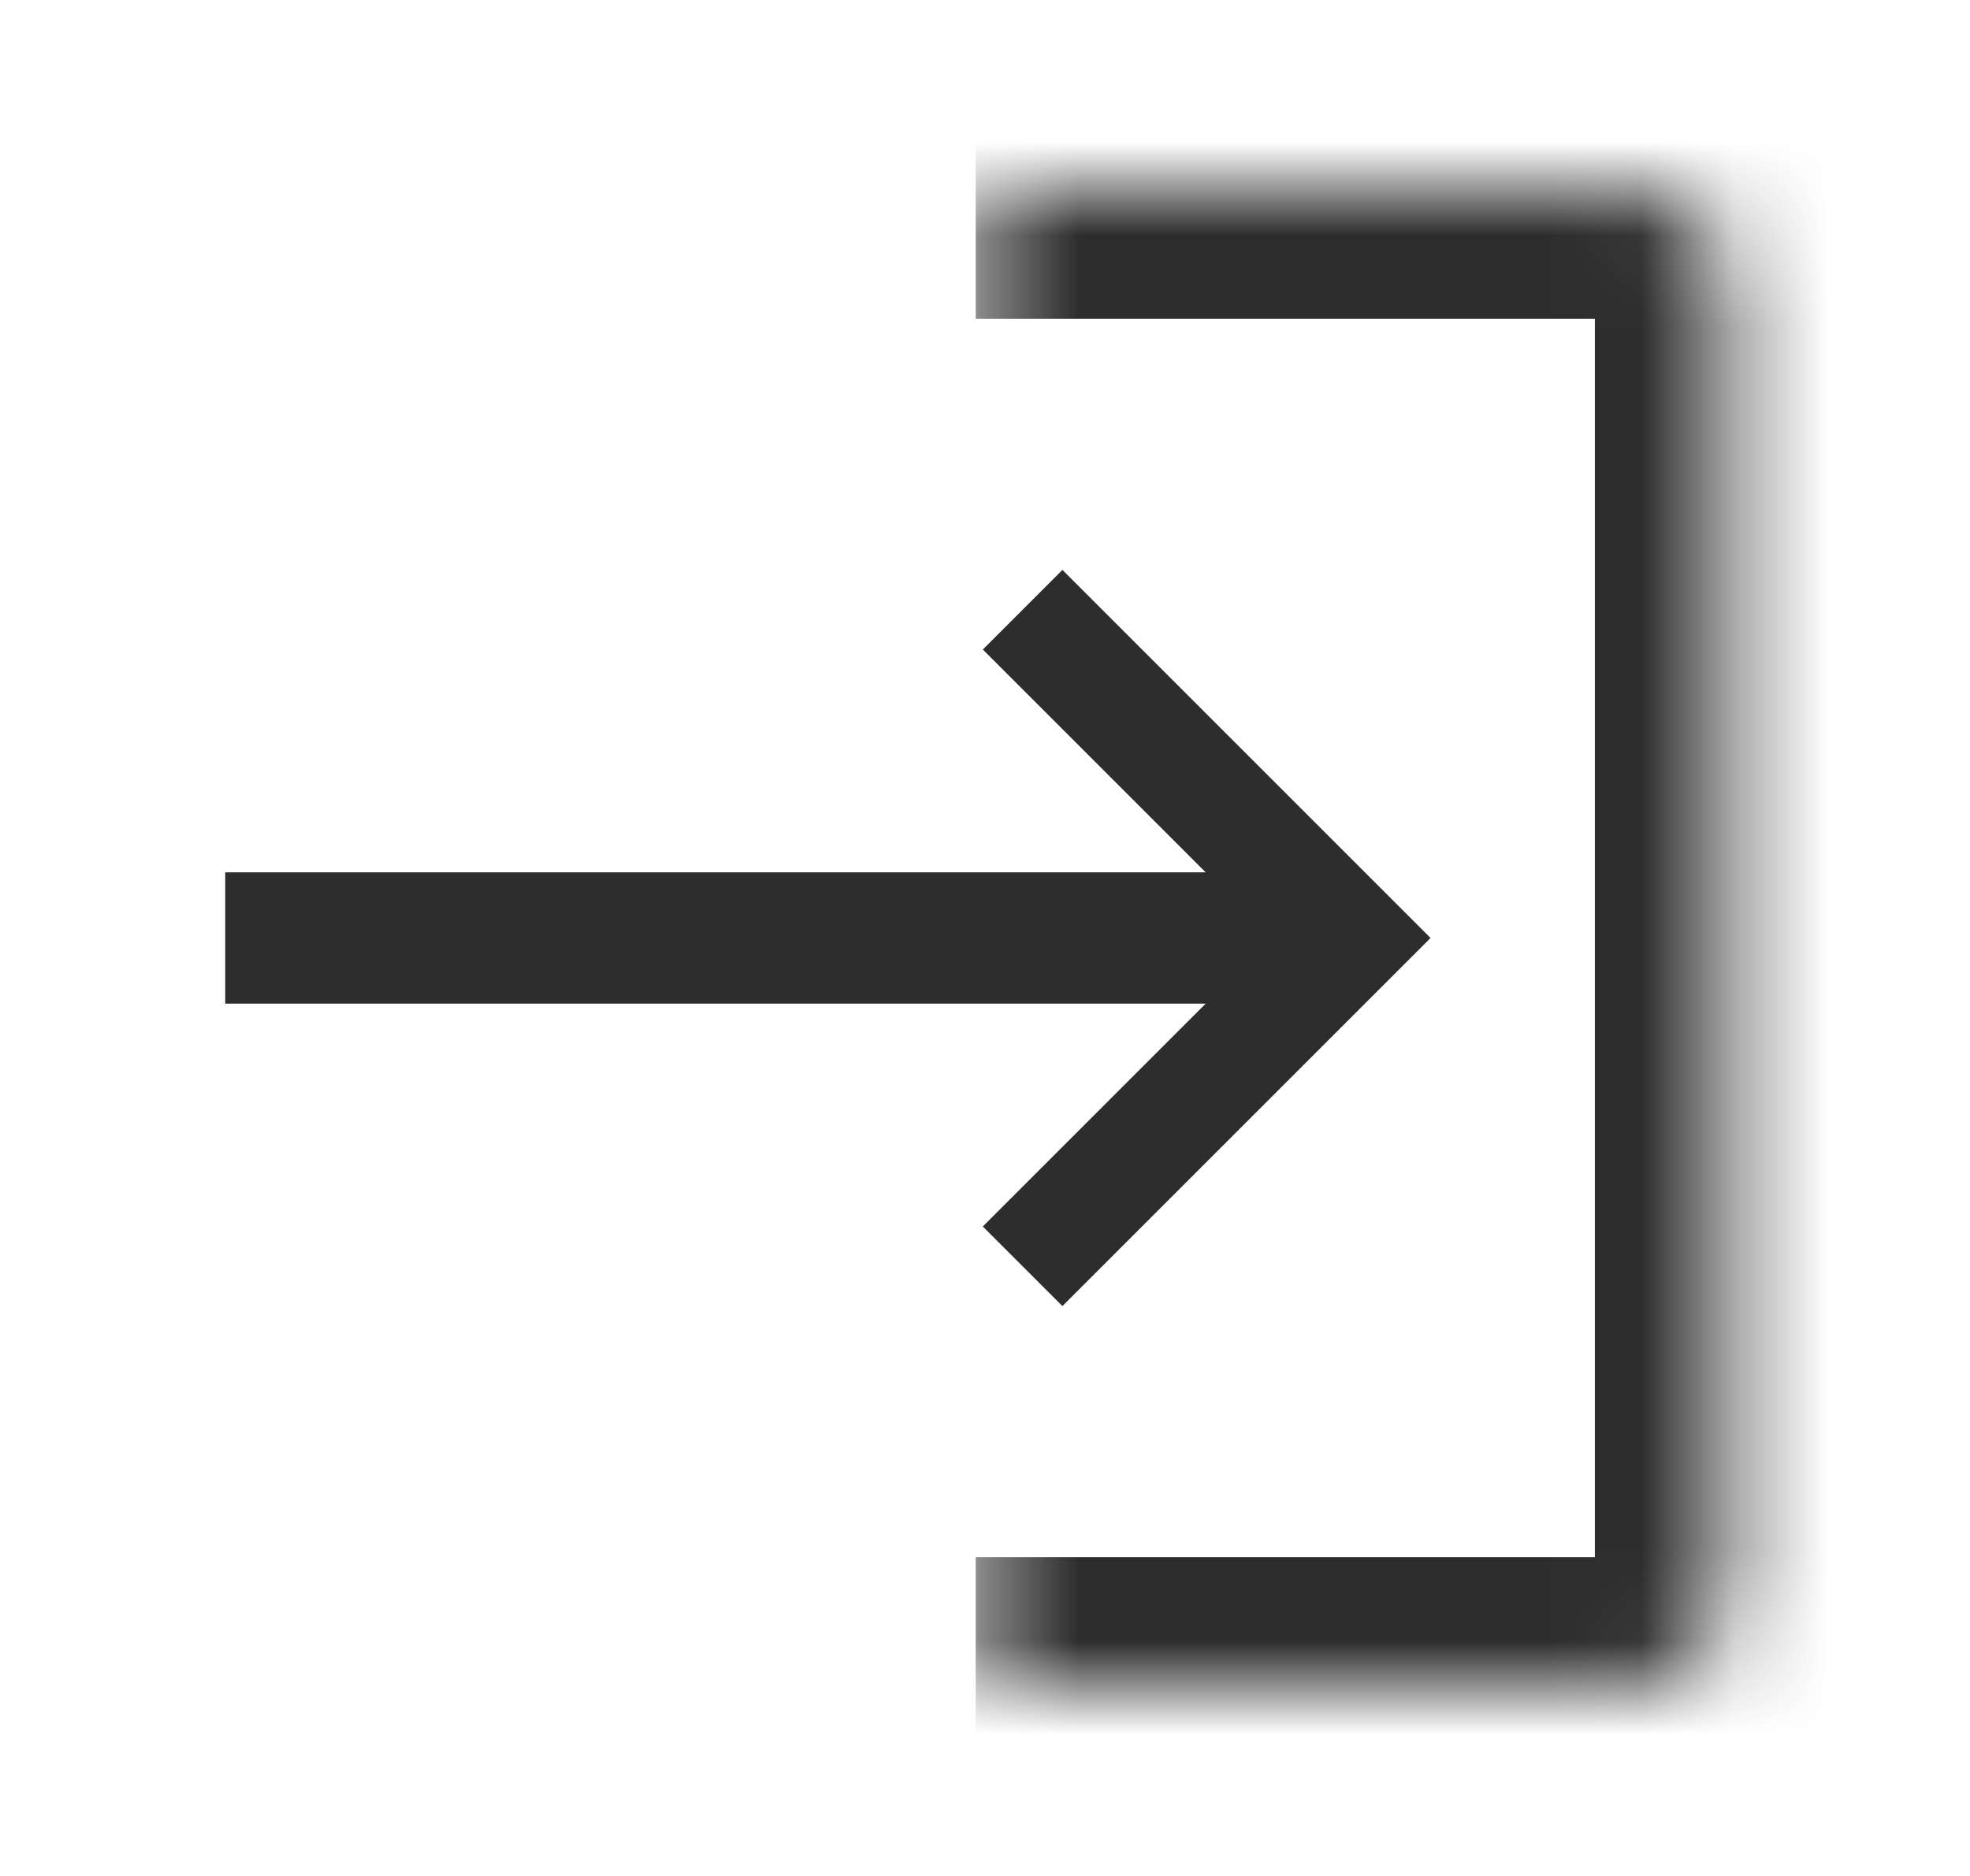 <svg width="21" height="20" viewBox="0 0 21 20" fill="none" xmlns="http://www.w3.org/2000/svg">
<mask id="path-1-inside-1_0_249" fill="white">
<path d="M10.401 2H17.401C17.954 2 18.401 2.448 18.401 3V17C18.401 17.552 17.954 18 17.401 18H10.401V2Z"/>
</mask>
<path d="M10.401 0.6H17.401C18.727 0.6 19.801 1.675 19.801 3L17.001 3.4H10.401V0.6ZM19.801 17C19.801 18.326 18.727 19.4 17.401 19.4H10.401V16.6H17.001L19.801 17ZM10.401 18V2V18ZM17.401 0.6C18.727 0.6 19.801 1.675 19.801 3V17C19.801 18.326 18.727 19.4 17.401 19.4L17.001 16.6V3.4L17.401 0.6Z" fill="#2D2D2D" mask="url(#path-1-inside-1_0_249)"/>
<path d="M2.401 10H14.401" stroke="#2D2D2D" stroke-width="1.4"/>
<path d="M10.901 6.5L14.401 10L10.901 13.5" stroke="#2D2D2D" stroke-width="1.2"/>
</svg>
